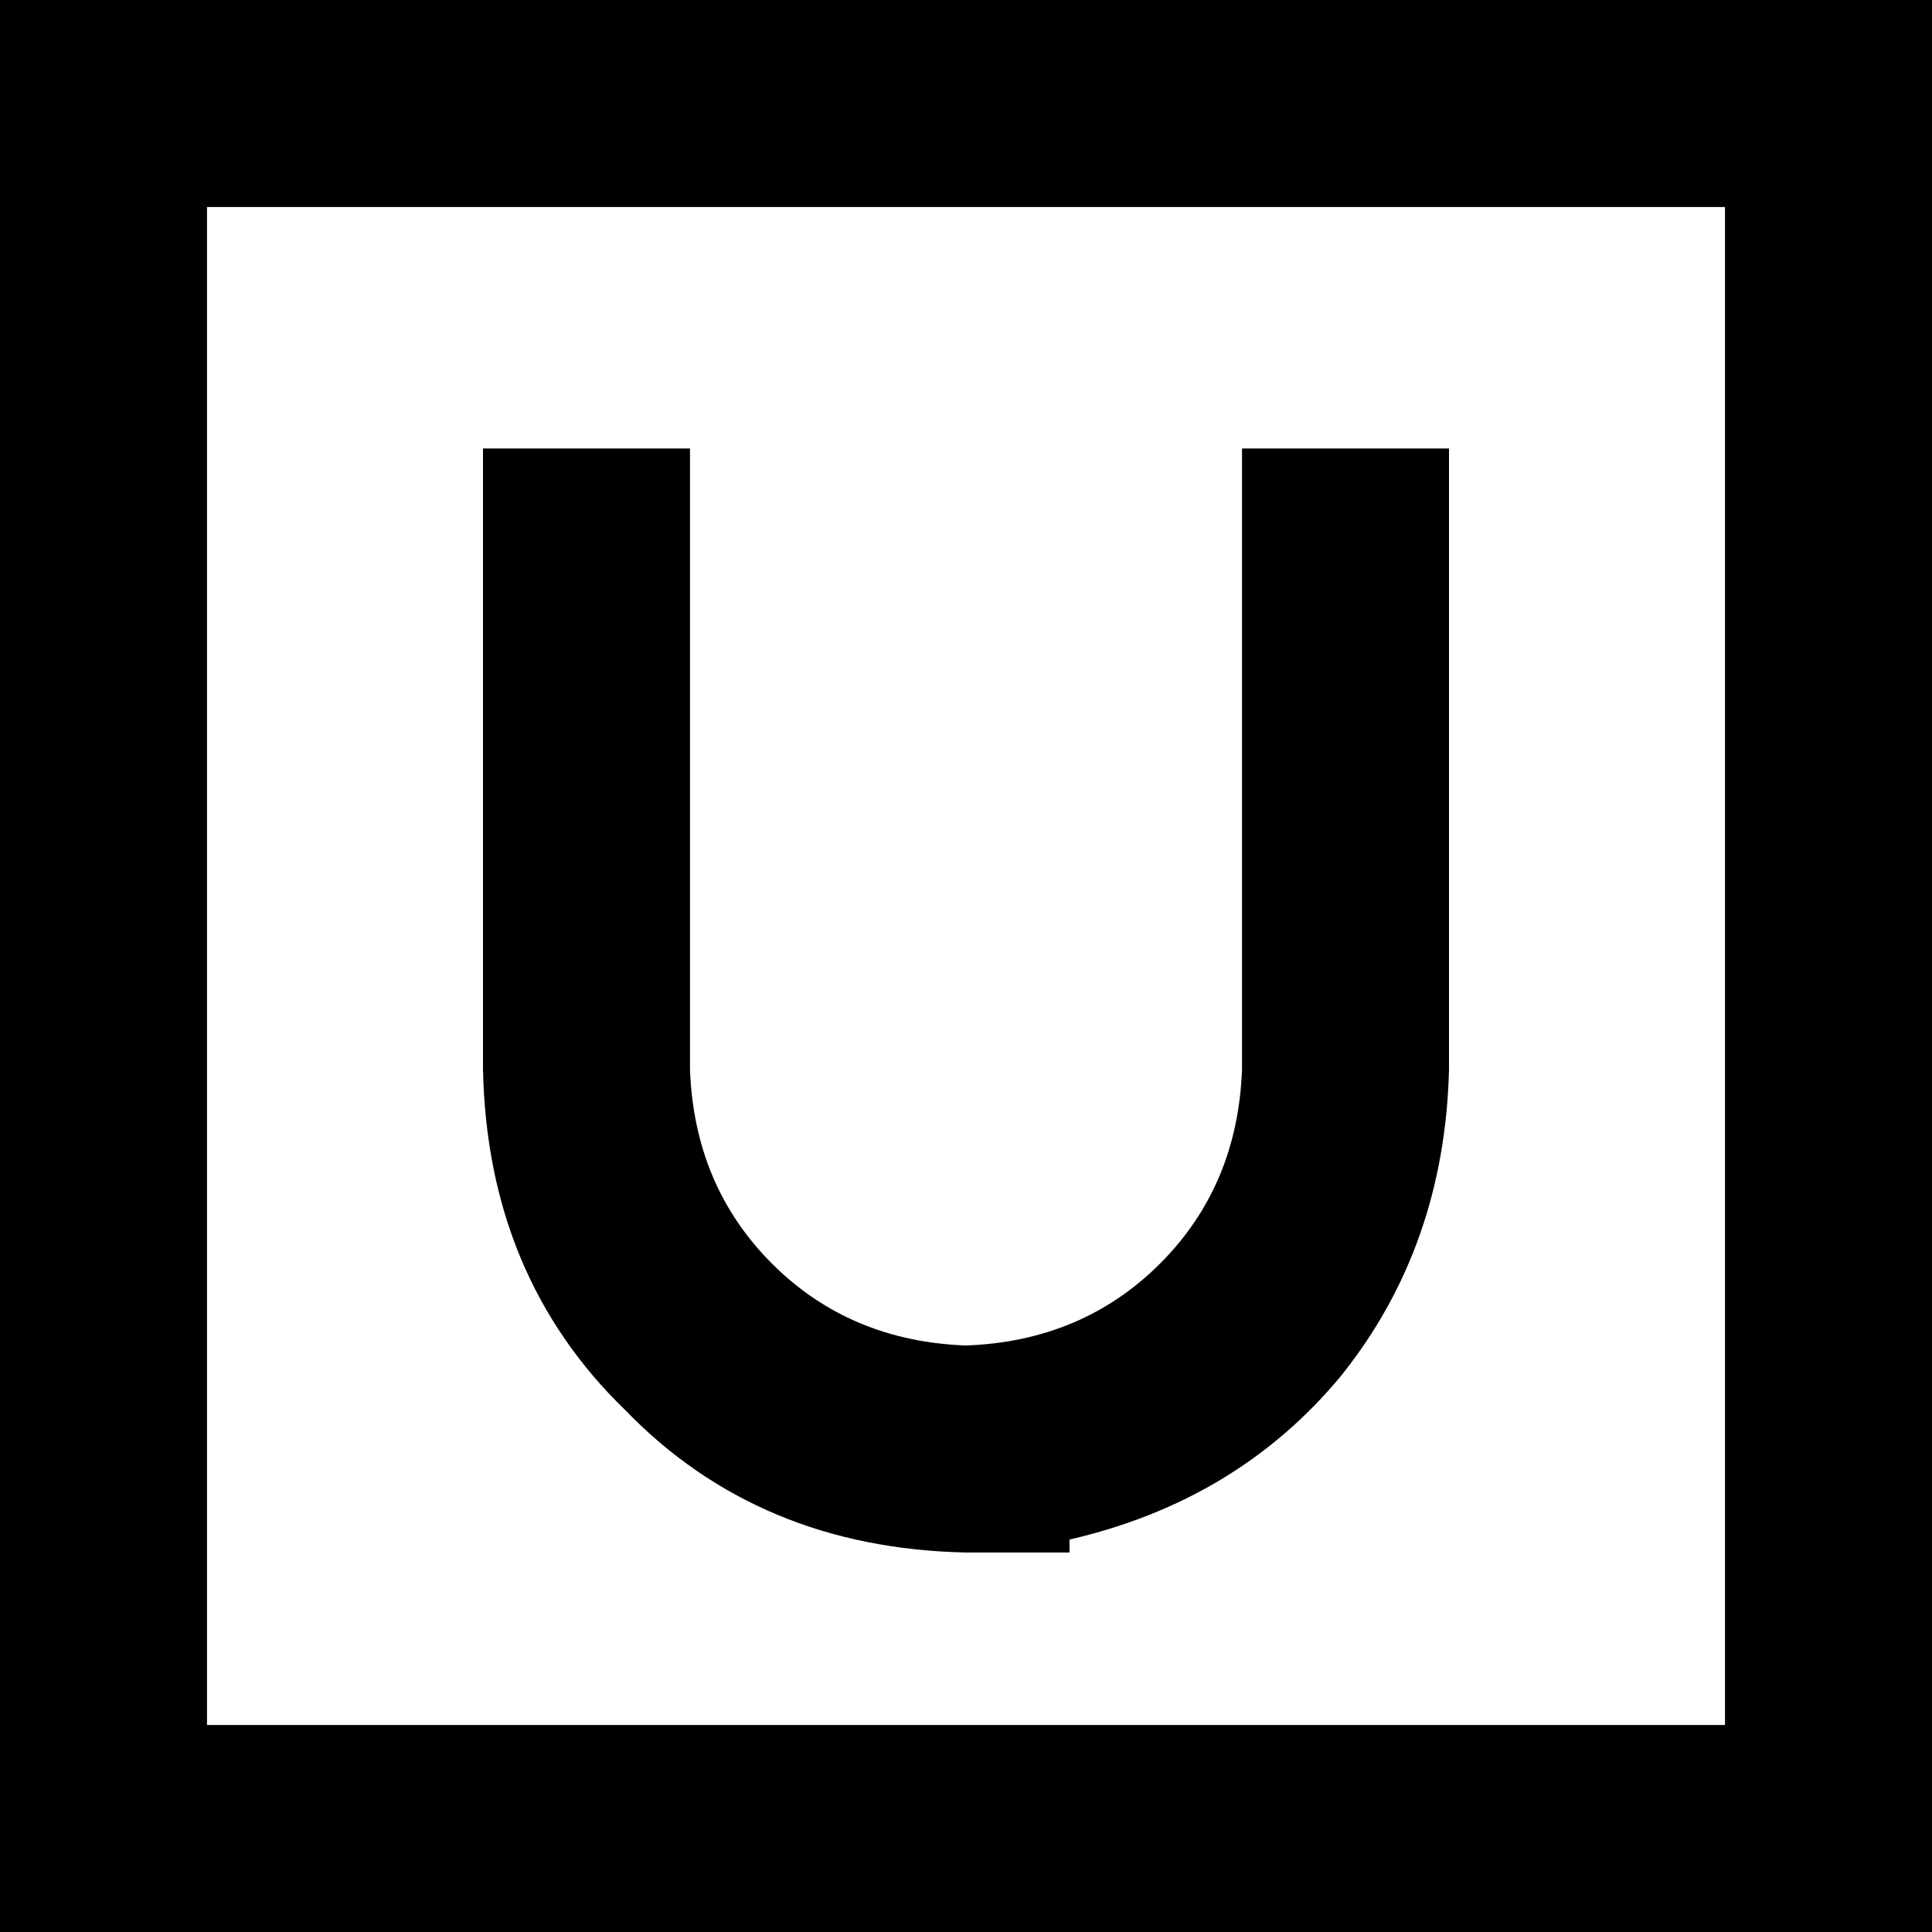 <svg xmlns="http://www.w3.org/2000/svg" viewBox="0 0 448 448">
  <path d="M 48 48 L 48 400 L 48 48 L 48 400 L 400 400 L 400 400 L 400 48 L 400 48 L 48 48 L 48 48 Z M 0 0 L 48 0 L 0 0 L 448 0 L 448 48 L 448 48 L 448 400 L 448 400 L 448 448 L 448 448 L 400 448 L 0 448 L 0 400 L 0 400 L 0 48 L 0 48 L 0 0 L 0 0 Z M 160 128 L 160 248 L 160 128 L 160 248 Q 161 275 179 293 Q 197 311 224 312 Q 251 311 269 293 Q 287 275 288 248 L 288 128 L 288 128 L 288 104 L 288 104 L 336 104 L 336 104 L 336 128 L 336 128 L 336 248 L 336 248 Q 335 289 311 319 Q 287 348 248 357 L 248 360 L 248 360 L 224 360 L 224 360 Q 176 359 145 327 Q 113 296 112 248 L 112 128 L 112 128 L 112 104 L 112 104 L 160 104 L 160 104 L 160 128 L 160 128 Z" />
</svg>
